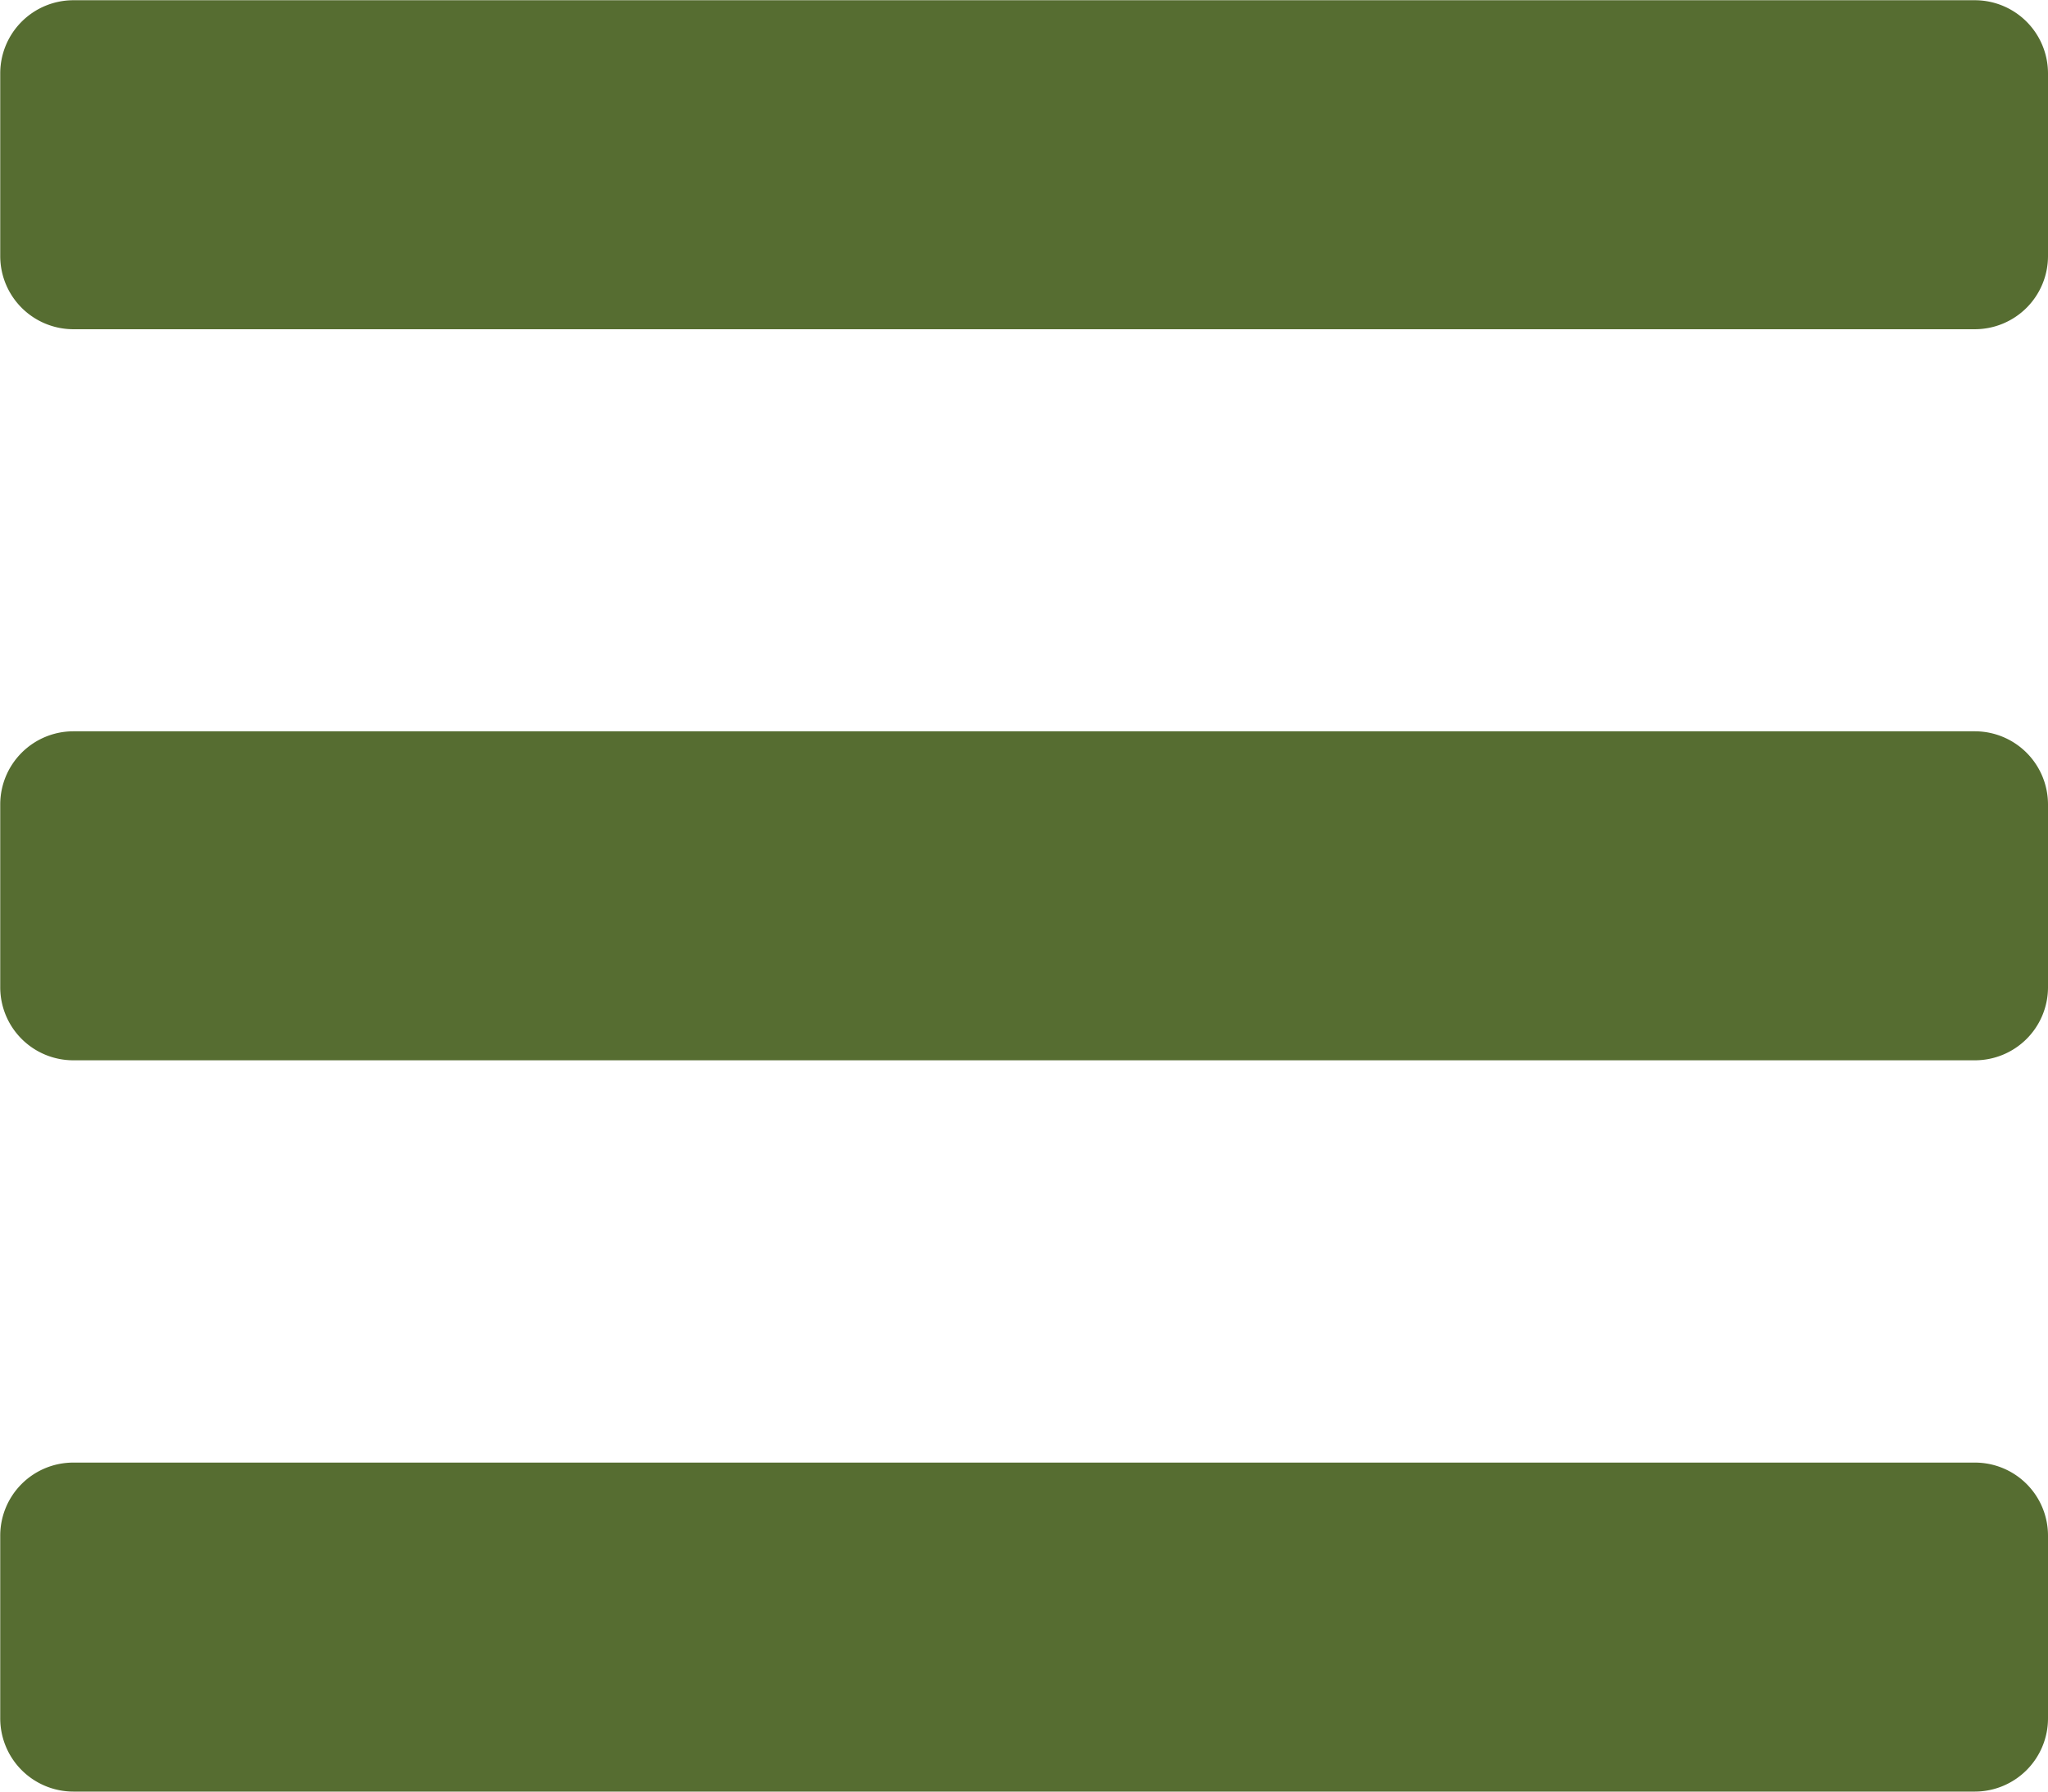 <svg xmlns="http://www.w3.org/2000/svg" width="88" height="77" viewBox="0 0 88 77">
  <defs>
    <style>
      .cls-1 {
        fill: #566d31;
        fill-rule: evenodd;
      }
    </style>
  </defs>
  <path id="nav-menu-active.svg" class="cls-1" d="M4717.8,3928.83h-81.71a3.139,3.139,0,0,0-3.14,3.14v7.85a3.147,3.147,0,0,0,3.14,3.15h81.71a3.147,3.147,0,0,0,3.14-3.15v-7.85A3.139,3.139,0,0,0,4717.8,3928.83Zm0-31.43h-81.71a3.145,3.145,0,0,0-3.14,3.14v7.86a3.139,3.139,0,0,0,3.14,3.14h81.71a3.139,3.139,0,0,0,3.14-3.14v-7.86A3.145,3.145,0,0,0,4717.8,3897.4Zm0-31.42h-81.71a3.145,3.145,0,0,0-3.14,3.14v7.86a3.145,3.145,0,0,0,3.14,3.14h81.71a3.145,3.145,0,0,0,3.14-3.14v-7.86A3.145,3.145,0,0,0,4717.8,3865.98Z" transform="translate(-4632.94 -3865.97)"/>
</svg>
